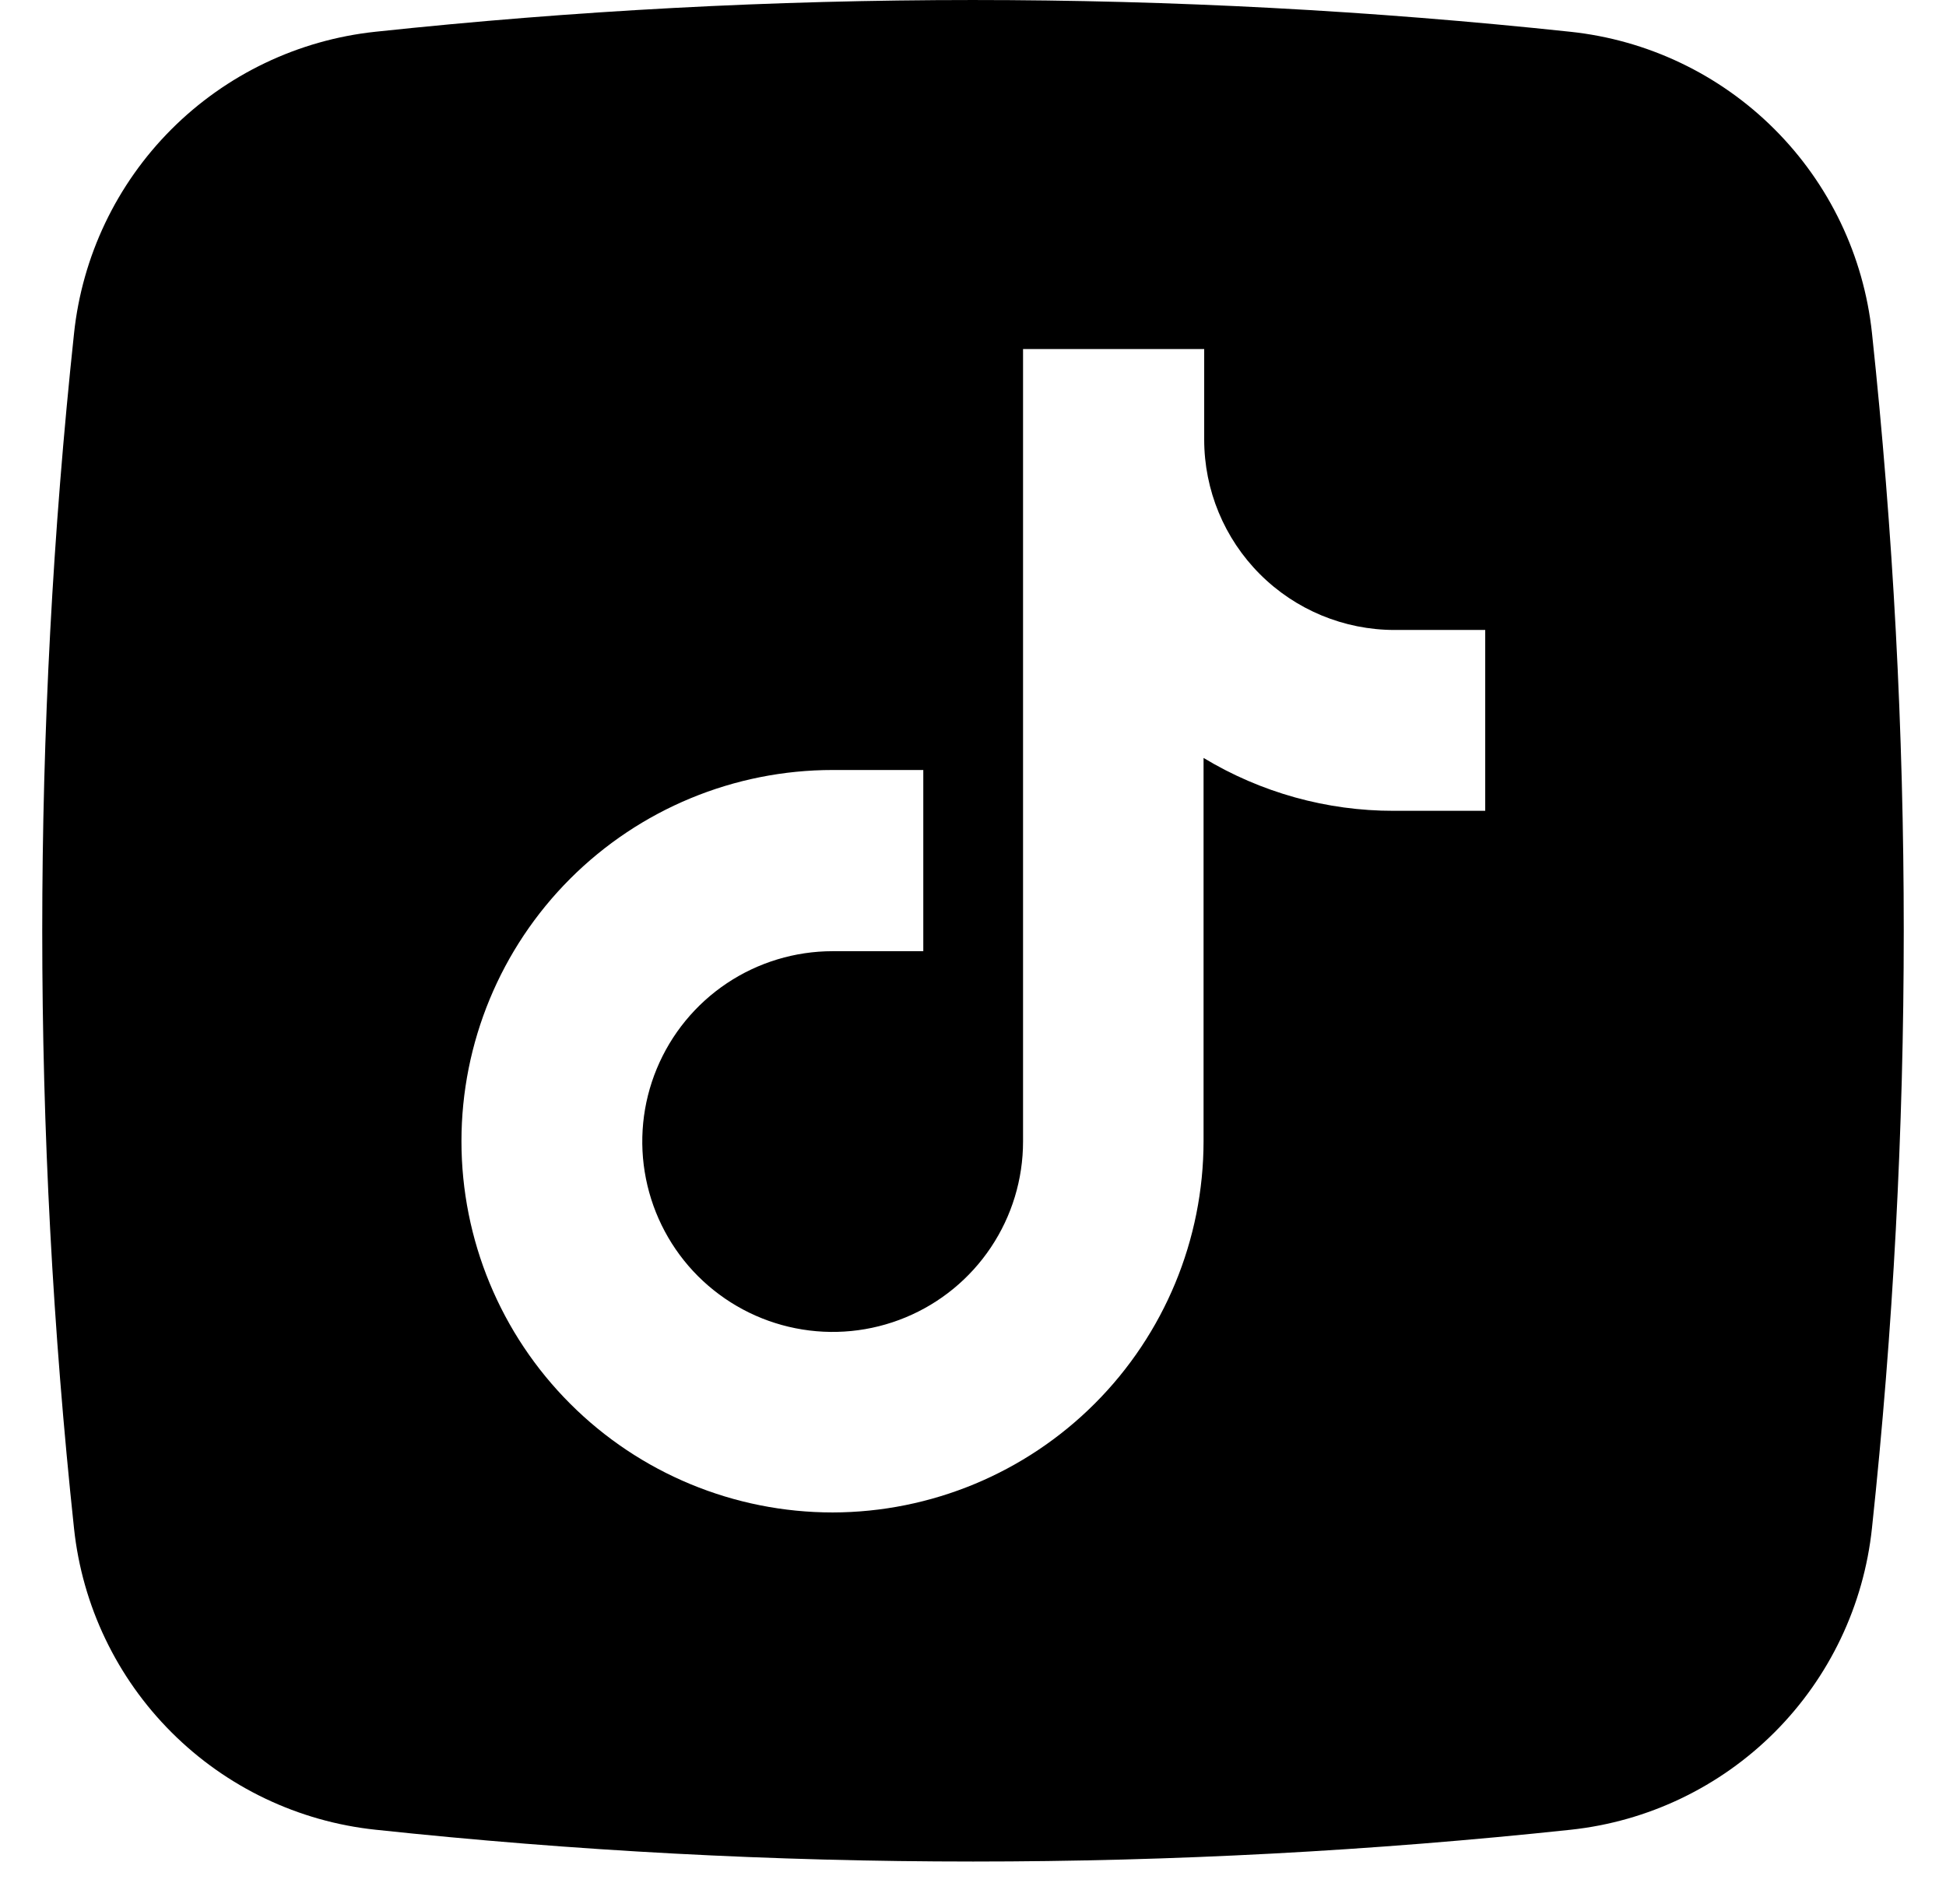 <svg width="46" height="45" viewBox="0 0 46 45"  xmlns="http://www.w3.org/2000/svg">
<path fill-rule="evenodd" clip-rule="evenodd" d="M8.88 43.251C18.27 44.253 27.74 44.253 37.13 43.251C38.953 43.056 40.654 42.242 41.95 40.945C43.246 39.647 44.057 37.945 44.25 36.121C45.252 26.731 45.252 17.261 44.25 7.871C44.055 6.048 43.241 4.347 41.943 3.051C40.646 1.756 38.944 0.944 37.12 0.751C27.73 -0.25 18.26 -0.25 8.87 0.751C7.047 0.946 5.346 1.761 4.05 3.058C2.754 4.356 1.943 6.058 1.75 7.881C0.748 17.271 0.748 26.741 1.75 36.131C1.945 37.955 2.759 39.656 4.057 40.951C5.354 42.247 7.057 43.059 8.88 43.251ZM13.478 33.181C15.123 34.827 17.355 35.751 19.683 35.751C22.008 35.747 24.237 34.821 25.88 33.176C27.524 31.531 28.448 29.302 28.45 26.976V17.916C29.808 18.736 31.364 19.169 32.95 19.166H35.108V14.891H32.965C31.771 14.891 30.627 14.417 29.783 13.573C28.939 12.729 28.465 11.585 28.465 10.391V8.251H24.183V26.984C24.183 27.874 23.919 28.744 23.424 29.484C22.93 30.224 22.227 30.801 21.405 31.141C20.582 31.482 19.677 31.571 18.805 31.397C17.932 31.224 17.13 30.795 16.5 30.166C15.871 29.537 15.443 28.735 15.269 27.862C15.095 26.989 15.184 26.084 15.525 25.262C15.866 24.439 16.442 23.737 17.182 23.242C17.922 22.748 18.793 22.484 19.683 22.484H21.825V18.201H19.683C17.355 18.201 15.123 19.126 13.478 20.771C11.832 22.417 10.908 24.649 10.908 26.976C10.908 29.304 11.832 31.536 13.478 33.181Z" />
</svg>
